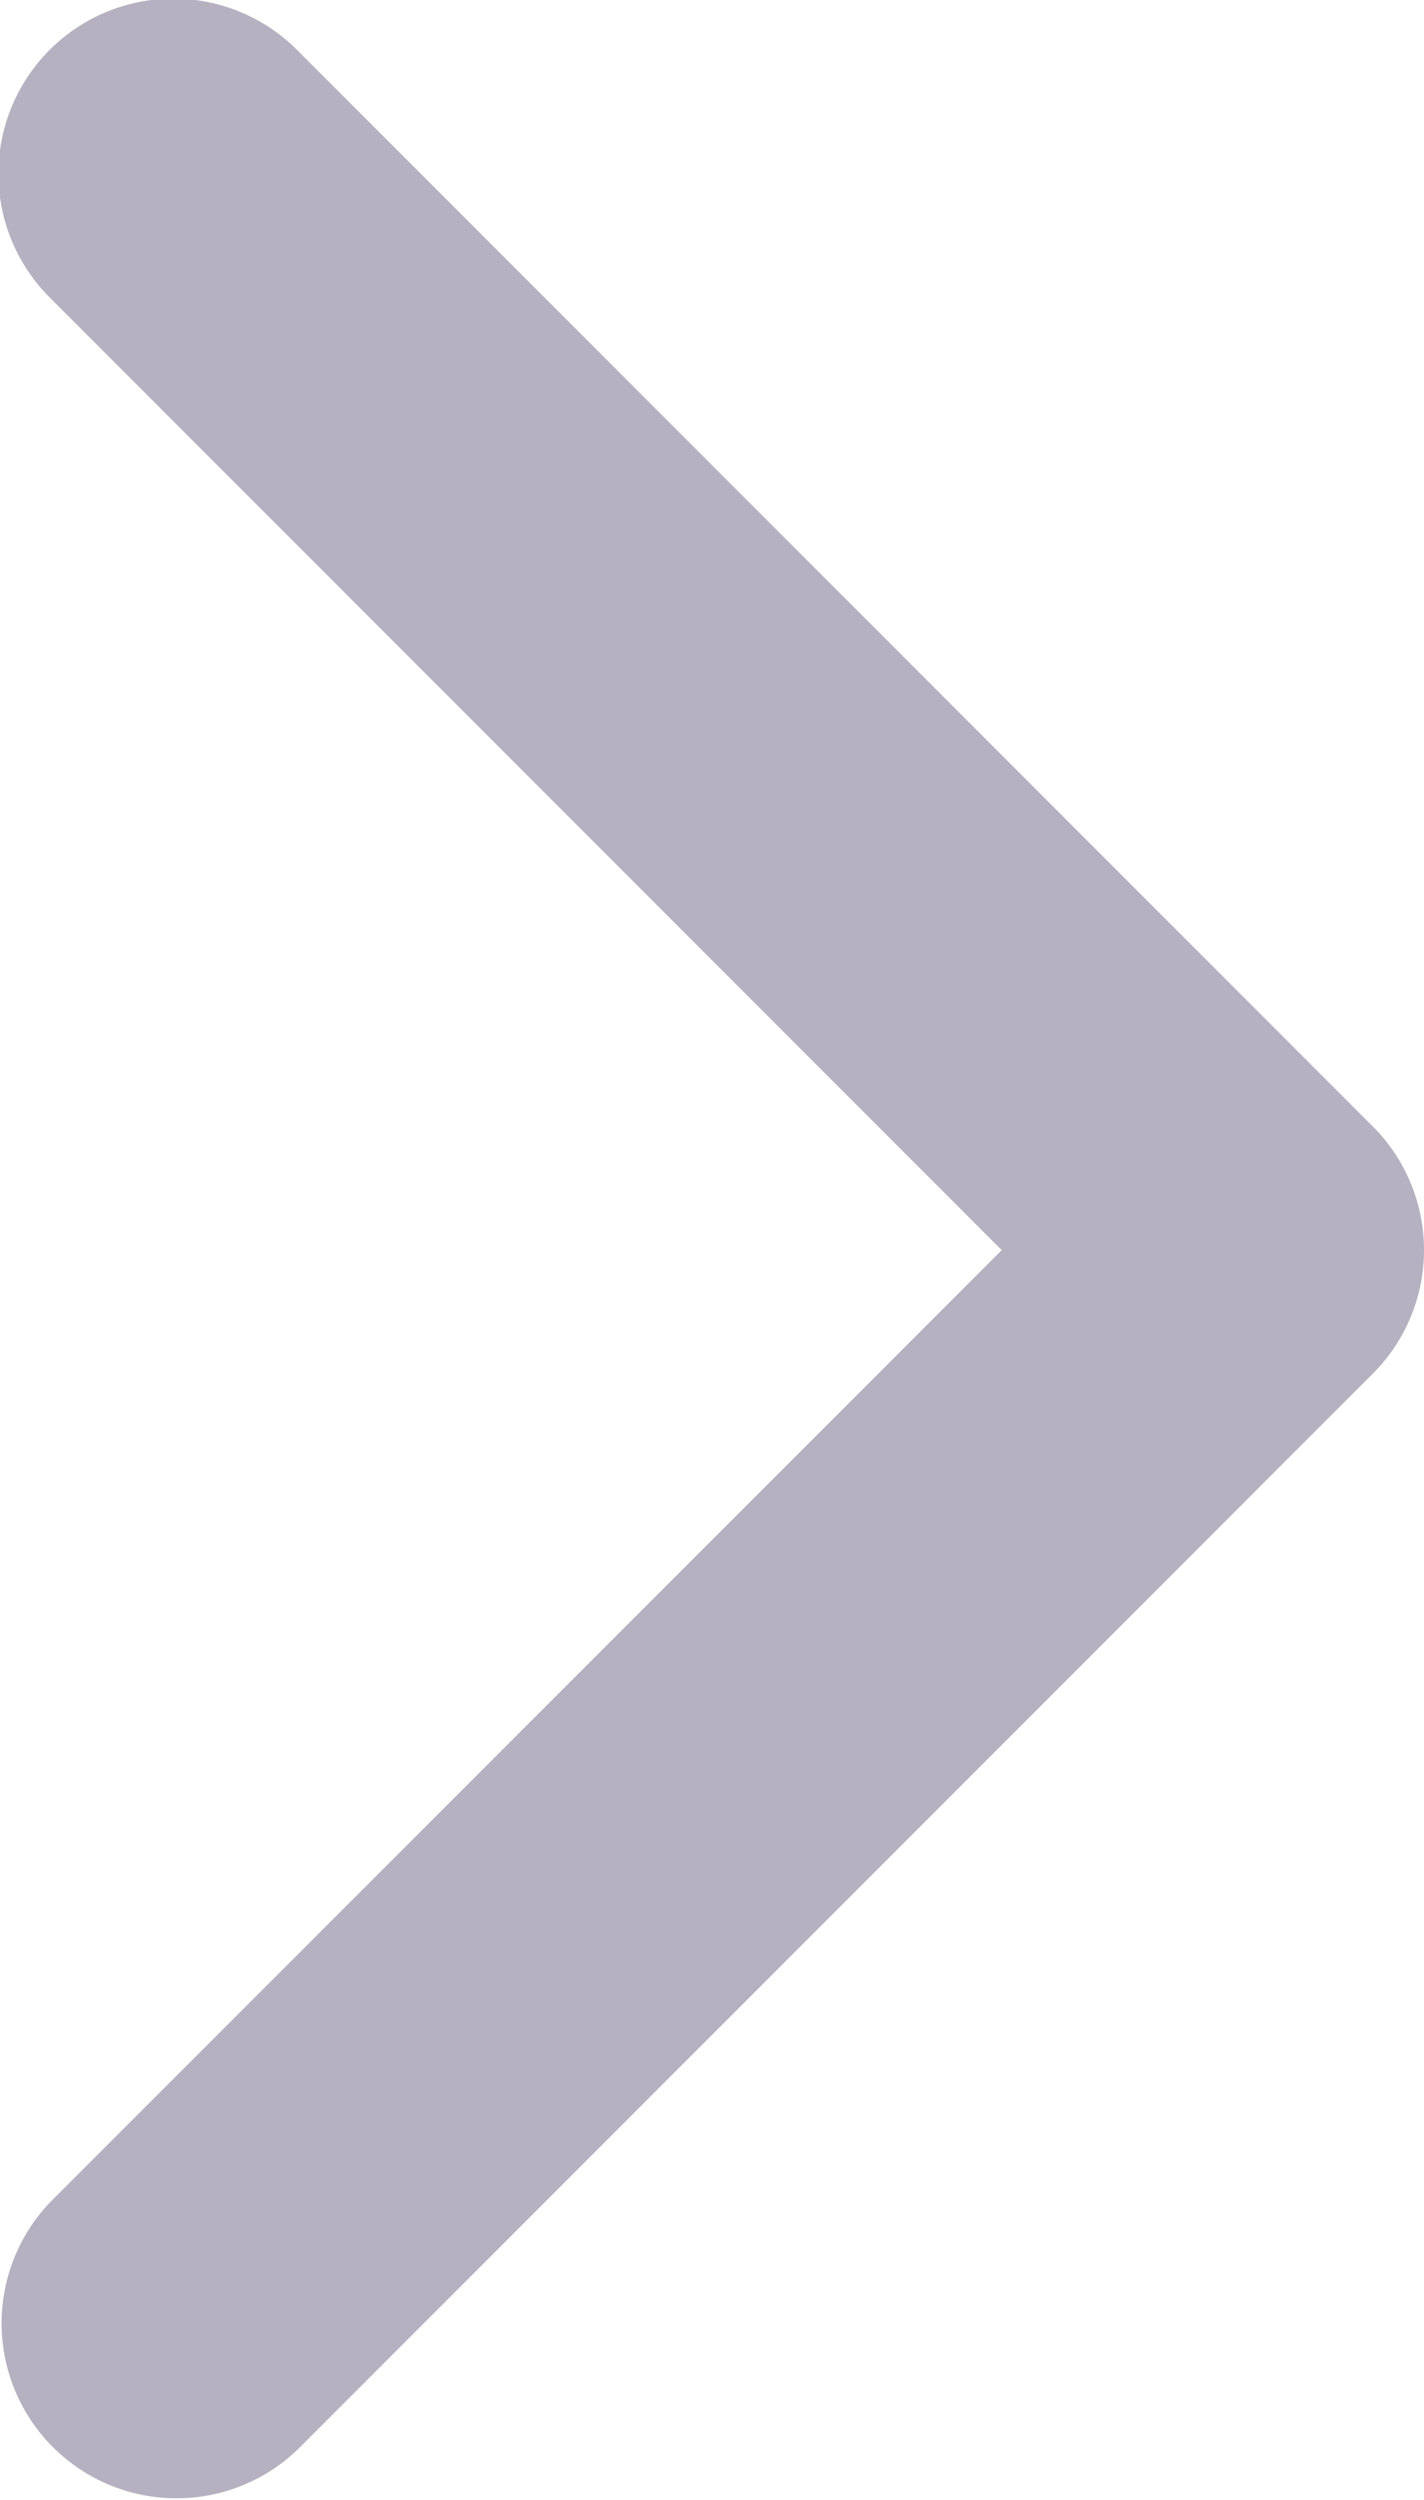 <svg xmlns="http://www.w3.org/2000/svg" width="6.822" height="11.968" viewBox="0 0 6.822 11.968">
    <g transform="translate(0 11.968) rotate(-90)">
        <path
            d="M5.985,103.963a.836.836,0,0,1-.592-.245L.246,98.571a.838.838,0,0,1,1.185-1.185l4.553,4.554,4.553-4.553a.838.838,0,1,1,1.185,1.185l-5.146,5.146A.836.836,0,0,1,5.985,103.963Z"
            transform="translate(-0.001 -97.141)" fill="#b6b1c1" />
    </g>
</svg>
